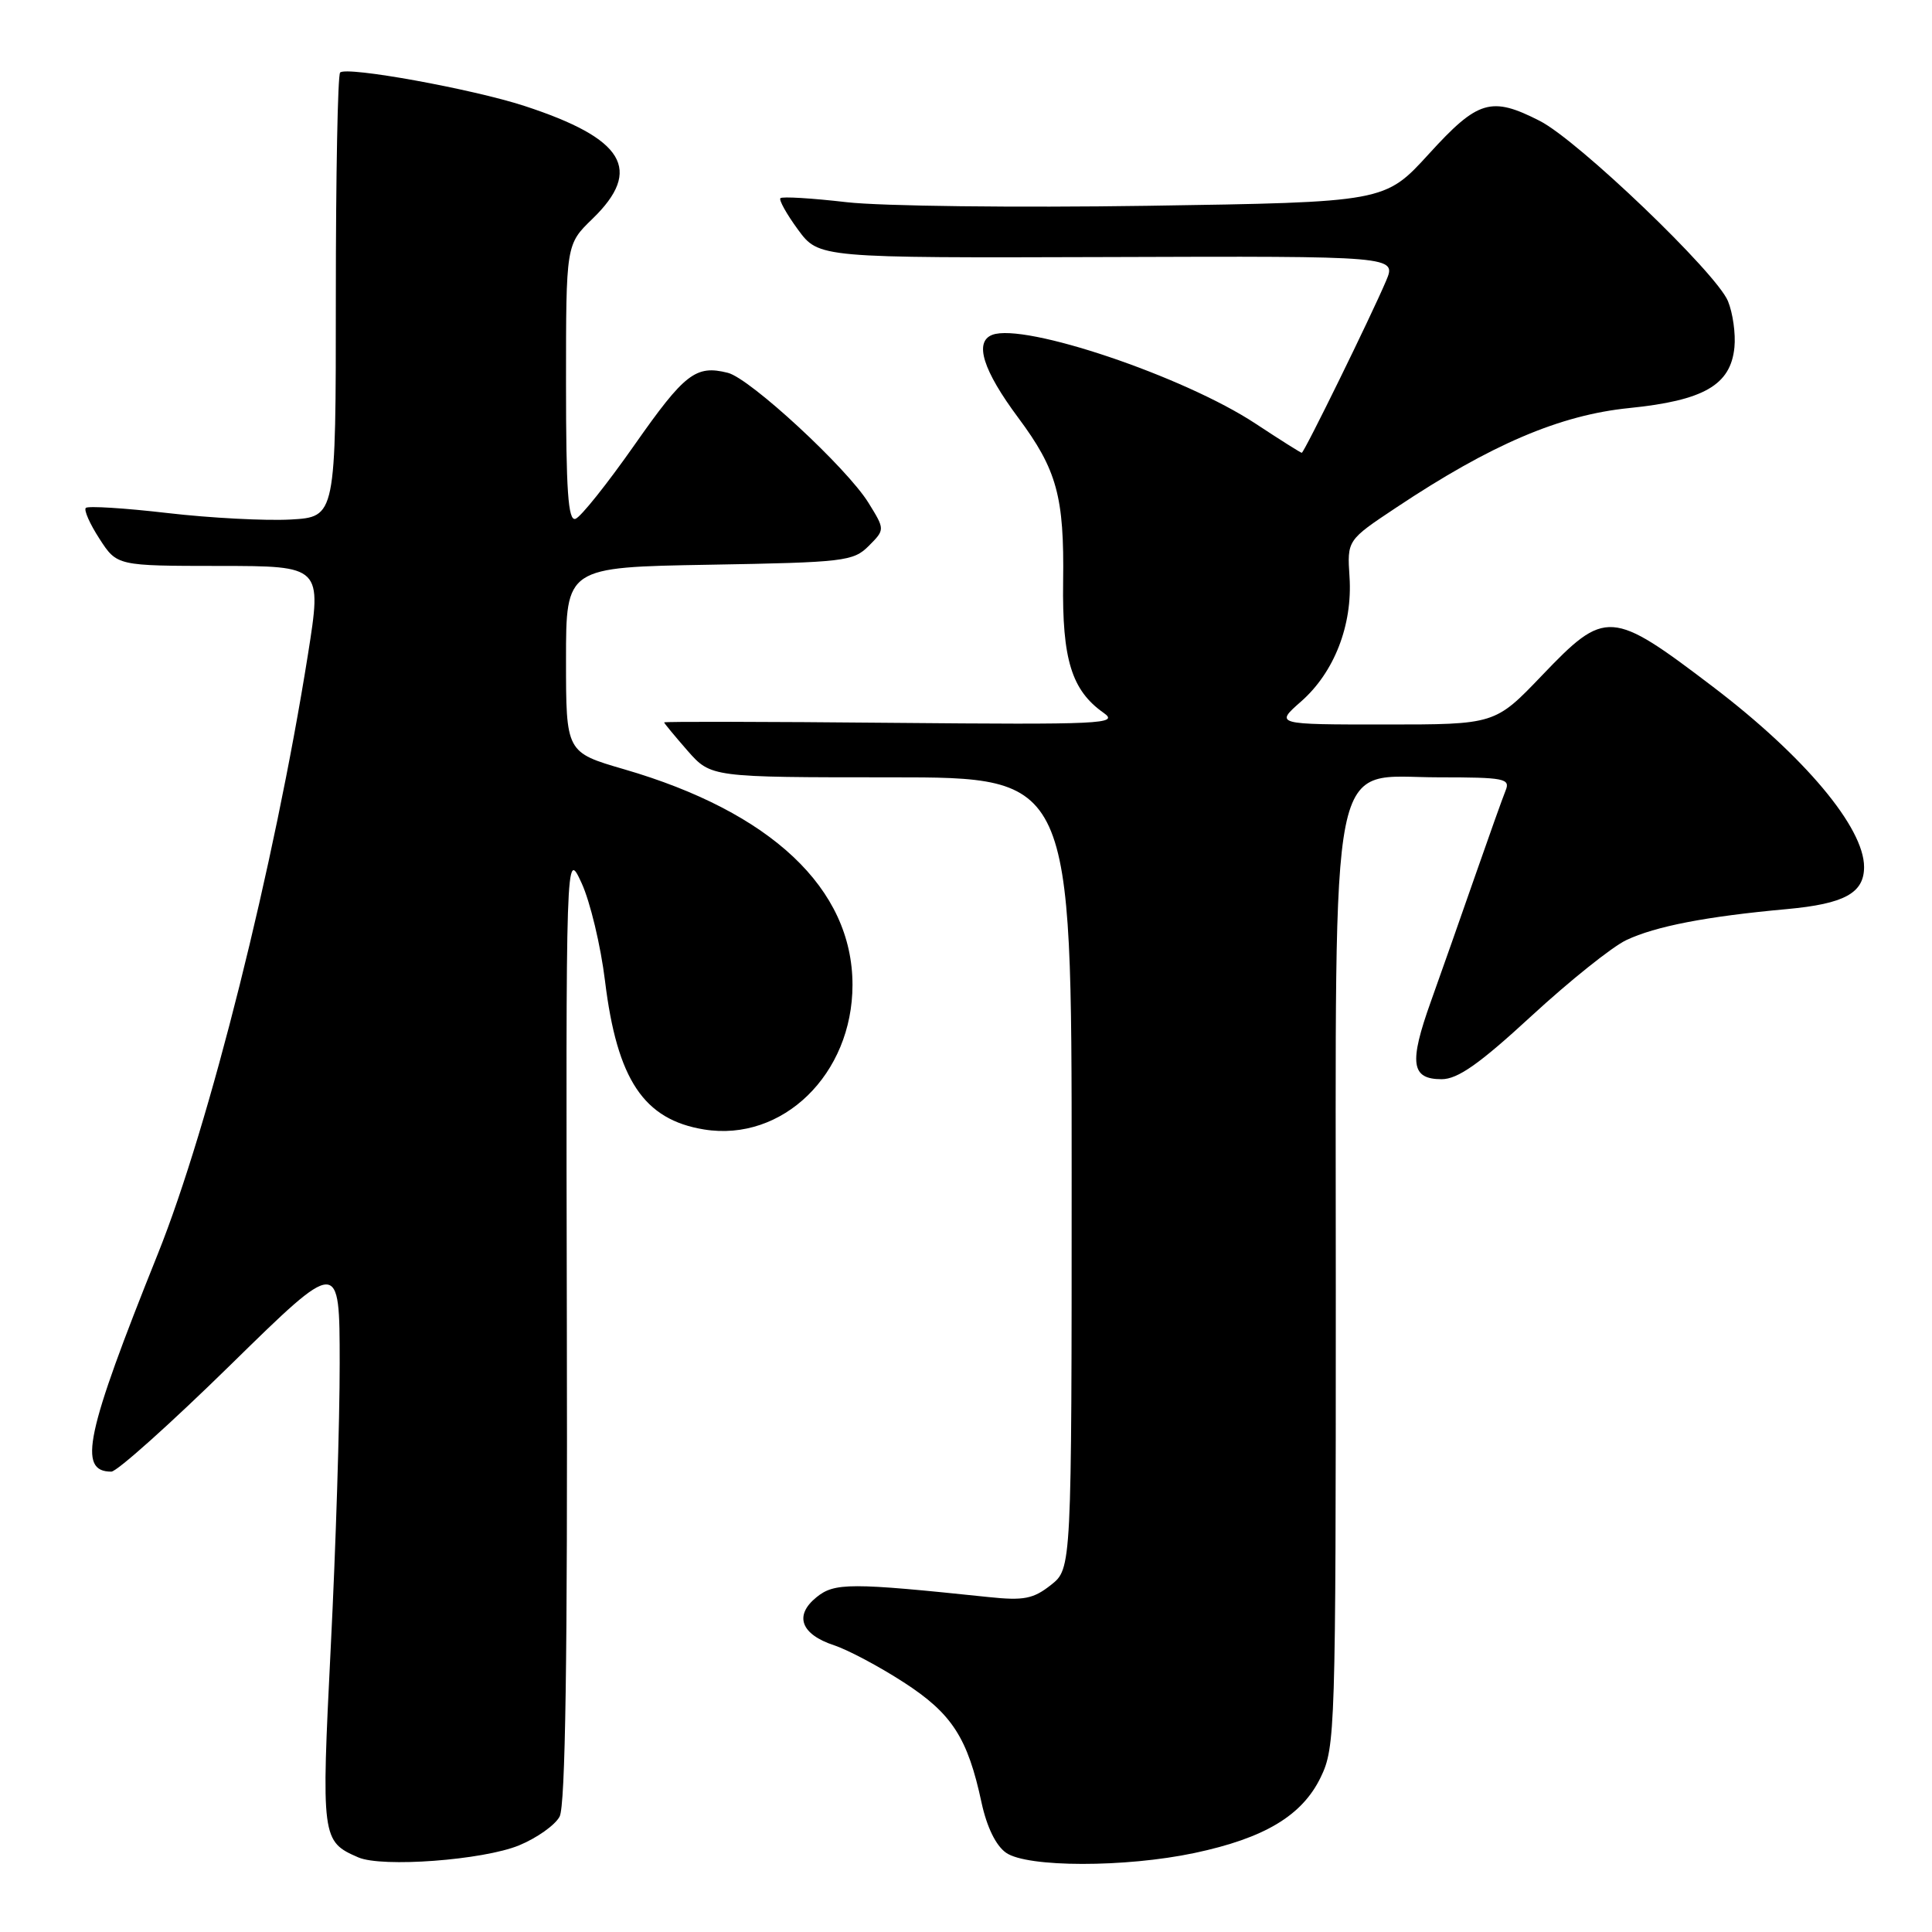<?xml version="1.0" encoding="UTF-8" standalone="no"?>
<!DOCTYPE svg PUBLIC "-//W3C//DTD SVG 1.1//EN" "http://www.w3.org/Graphics/SVG/1.1/DTD/svg11.dtd" >
<svg xmlns="http://www.w3.org/2000/svg" xmlns:xlink="http://www.w3.org/1999/xlink" version="1.1" viewBox="0 0 256 256">
 <g >
 <path fill="currentColor"
d=" M 68.78 244.52 C 71.13 243.55 73.55 241.84 74.15 240.71 C 74.92 239.28 75.21 219.62 75.11 175.58 C 74.98 112.50 74.98 112.50 77.06 117.00 C 78.20 119.47 79.60 125.32 80.17 130.00 C 81.77 143.07 85.30 148.36 93.29 149.66 C 103.70 151.35 112.96 142.33 112.96 130.50 C 112.96 117.75 102.20 107.60 82.69 101.93 C 75.00 99.69 75.00 99.69 75.00 87.42 C 75.00 75.16 75.00 75.16 93.97 74.83 C 111.86 74.52 113.07 74.38 115.11 72.34 C 117.27 70.17 117.27 70.17 115.08 66.63 C 112.23 62.01 99.38 50.13 96.44 49.40 C 92.20 48.33 90.72 49.48 84.10 58.92 C 80.47 64.10 76.94 68.53 76.25 68.75 C 75.28 69.07 75.00 65.04 75.00 50.78 C 75.00 32.39 75.00 32.39 78.50 29.00 C 85.22 22.49 82.74 18.37 69.50 14.04 C 62.61 11.79 45.91 8.76 45.07 9.61 C 44.75 9.92 44.50 23.30 44.50 39.34 C 44.50 68.50 44.50 68.50 38.50 68.84 C 35.20 69.02 27.86 68.64 22.19 67.98 C 16.52 67.32 11.65 67.02 11.37 67.30 C 11.09 67.58 11.90 69.42 13.18 71.39 C 15.50 74.98 15.50 74.98 29.08 74.99 C 42.66 75.00 42.66 75.00 40.80 86.75 C 36.35 114.73 27.74 149.14 20.91 166.16 C 11.34 190.01 10.27 195.00 14.75 195.00 C 15.50 195.00 22.61 188.63 30.55 180.85 C 45.00 166.69 45.00 166.69 45.01 180.60 C 45.02 188.24 44.49 205.16 43.83 218.18 C 42.56 243.59 42.61 244.00 47.47 246.11 C 50.61 247.48 64.01 246.48 68.78 244.52 Z  M 158.28 245.53 C 167.57 243.56 172.54 240.58 175.00 235.50 C 176.93 231.51 177.00 229.33 177.00 171.14 C 177.00 97.56 175.91 103.00 190.63 103.00 C 199.36 103.00 200.15 103.16 199.50 104.75 C 199.11 105.71 197.30 110.78 195.48 116.00 C 193.66 121.22 191.02 128.74 189.60 132.70 C 186.68 140.86 186.97 143.00 191.02 143.00 C 193.16 143.00 196.03 140.98 202.95 134.60 C 207.97 129.98 213.61 125.46 215.49 124.57 C 219.35 122.74 226.10 121.43 236.78 120.46 C 244.39 119.76 247.00 118.34 247.00 114.88 C 247.00 109.65 239.10 100.23 227.00 91.02 C 213.48 80.74 212.75 80.69 204.32 89.50 C 198.10 96.00 198.10 96.00 183.52 96.00 C 168.93 96.00 168.93 96.00 172.40 92.95 C 176.79 89.10 179.23 82.83 178.82 76.47 C 178.50 71.58 178.50 71.58 185.00 67.26 C 197.57 58.89 206.68 55.00 215.87 54.07 C 225.76 53.07 229.33 51.02 229.82 46.03 C 230.00 44.23 229.61 41.47 228.96 39.89 C 227.40 36.13 209.10 18.60 204.03 16.02 C 197.59 12.73 195.84 13.25 189.33 20.40 C 183.50 26.79 183.50 26.79 152.00 27.27 C 134.68 27.53 116.75 27.32 112.17 26.79 C 107.59 26.26 103.65 26.02 103.41 26.26 C 103.18 26.49 104.23 28.37 105.74 30.43 C 108.50 34.18 108.50 34.18 146.78 34.06 C 185.05 33.93 185.05 33.93 183.66 37.22 C 181.69 41.87 172.80 60.00 172.49 60.00 C 172.35 60.00 169.59 58.26 166.36 56.13 C 156.87 49.87 135.73 42.74 131.48 44.37 C 129.06 45.30 130.25 49.07 134.92 55.35 C 140.05 62.24 141.03 65.81 140.87 77.07 C 140.73 87.38 142.00 91.48 146.24 94.46 C 148.32 95.93 146.10 96.03 118.25 95.78 C 101.61 95.62 88.00 95.60 88.00 95.72 C 88.00 95.83 89.40 97.52 91.10 99.47 C 94.21 103.00 94.21 103.00 118.10 103.00 C 142.00 103.00 142.00 103.00 142.00 155.43 C 142.00 207.85 142.00 207.85 139.25 210.02 C 136.92 211.86 135.66 212.11 131.00 211.62 C 112.68 209.70 110.58 209.70 108.19 211.64 C 105.20 214.06 106.11 216.55 110.52 218.01 C 112.35 218.61 116.51 220.82 119.75 222.92 C 126.14 227.05 128.22 230.26 130.06 238.86 C 130.76 242.09 131.96 244.56 133.31 245.50 C 136.10 247.46 149.12 247.47 158.28 245.53 Z "/>
</g>
</svg>